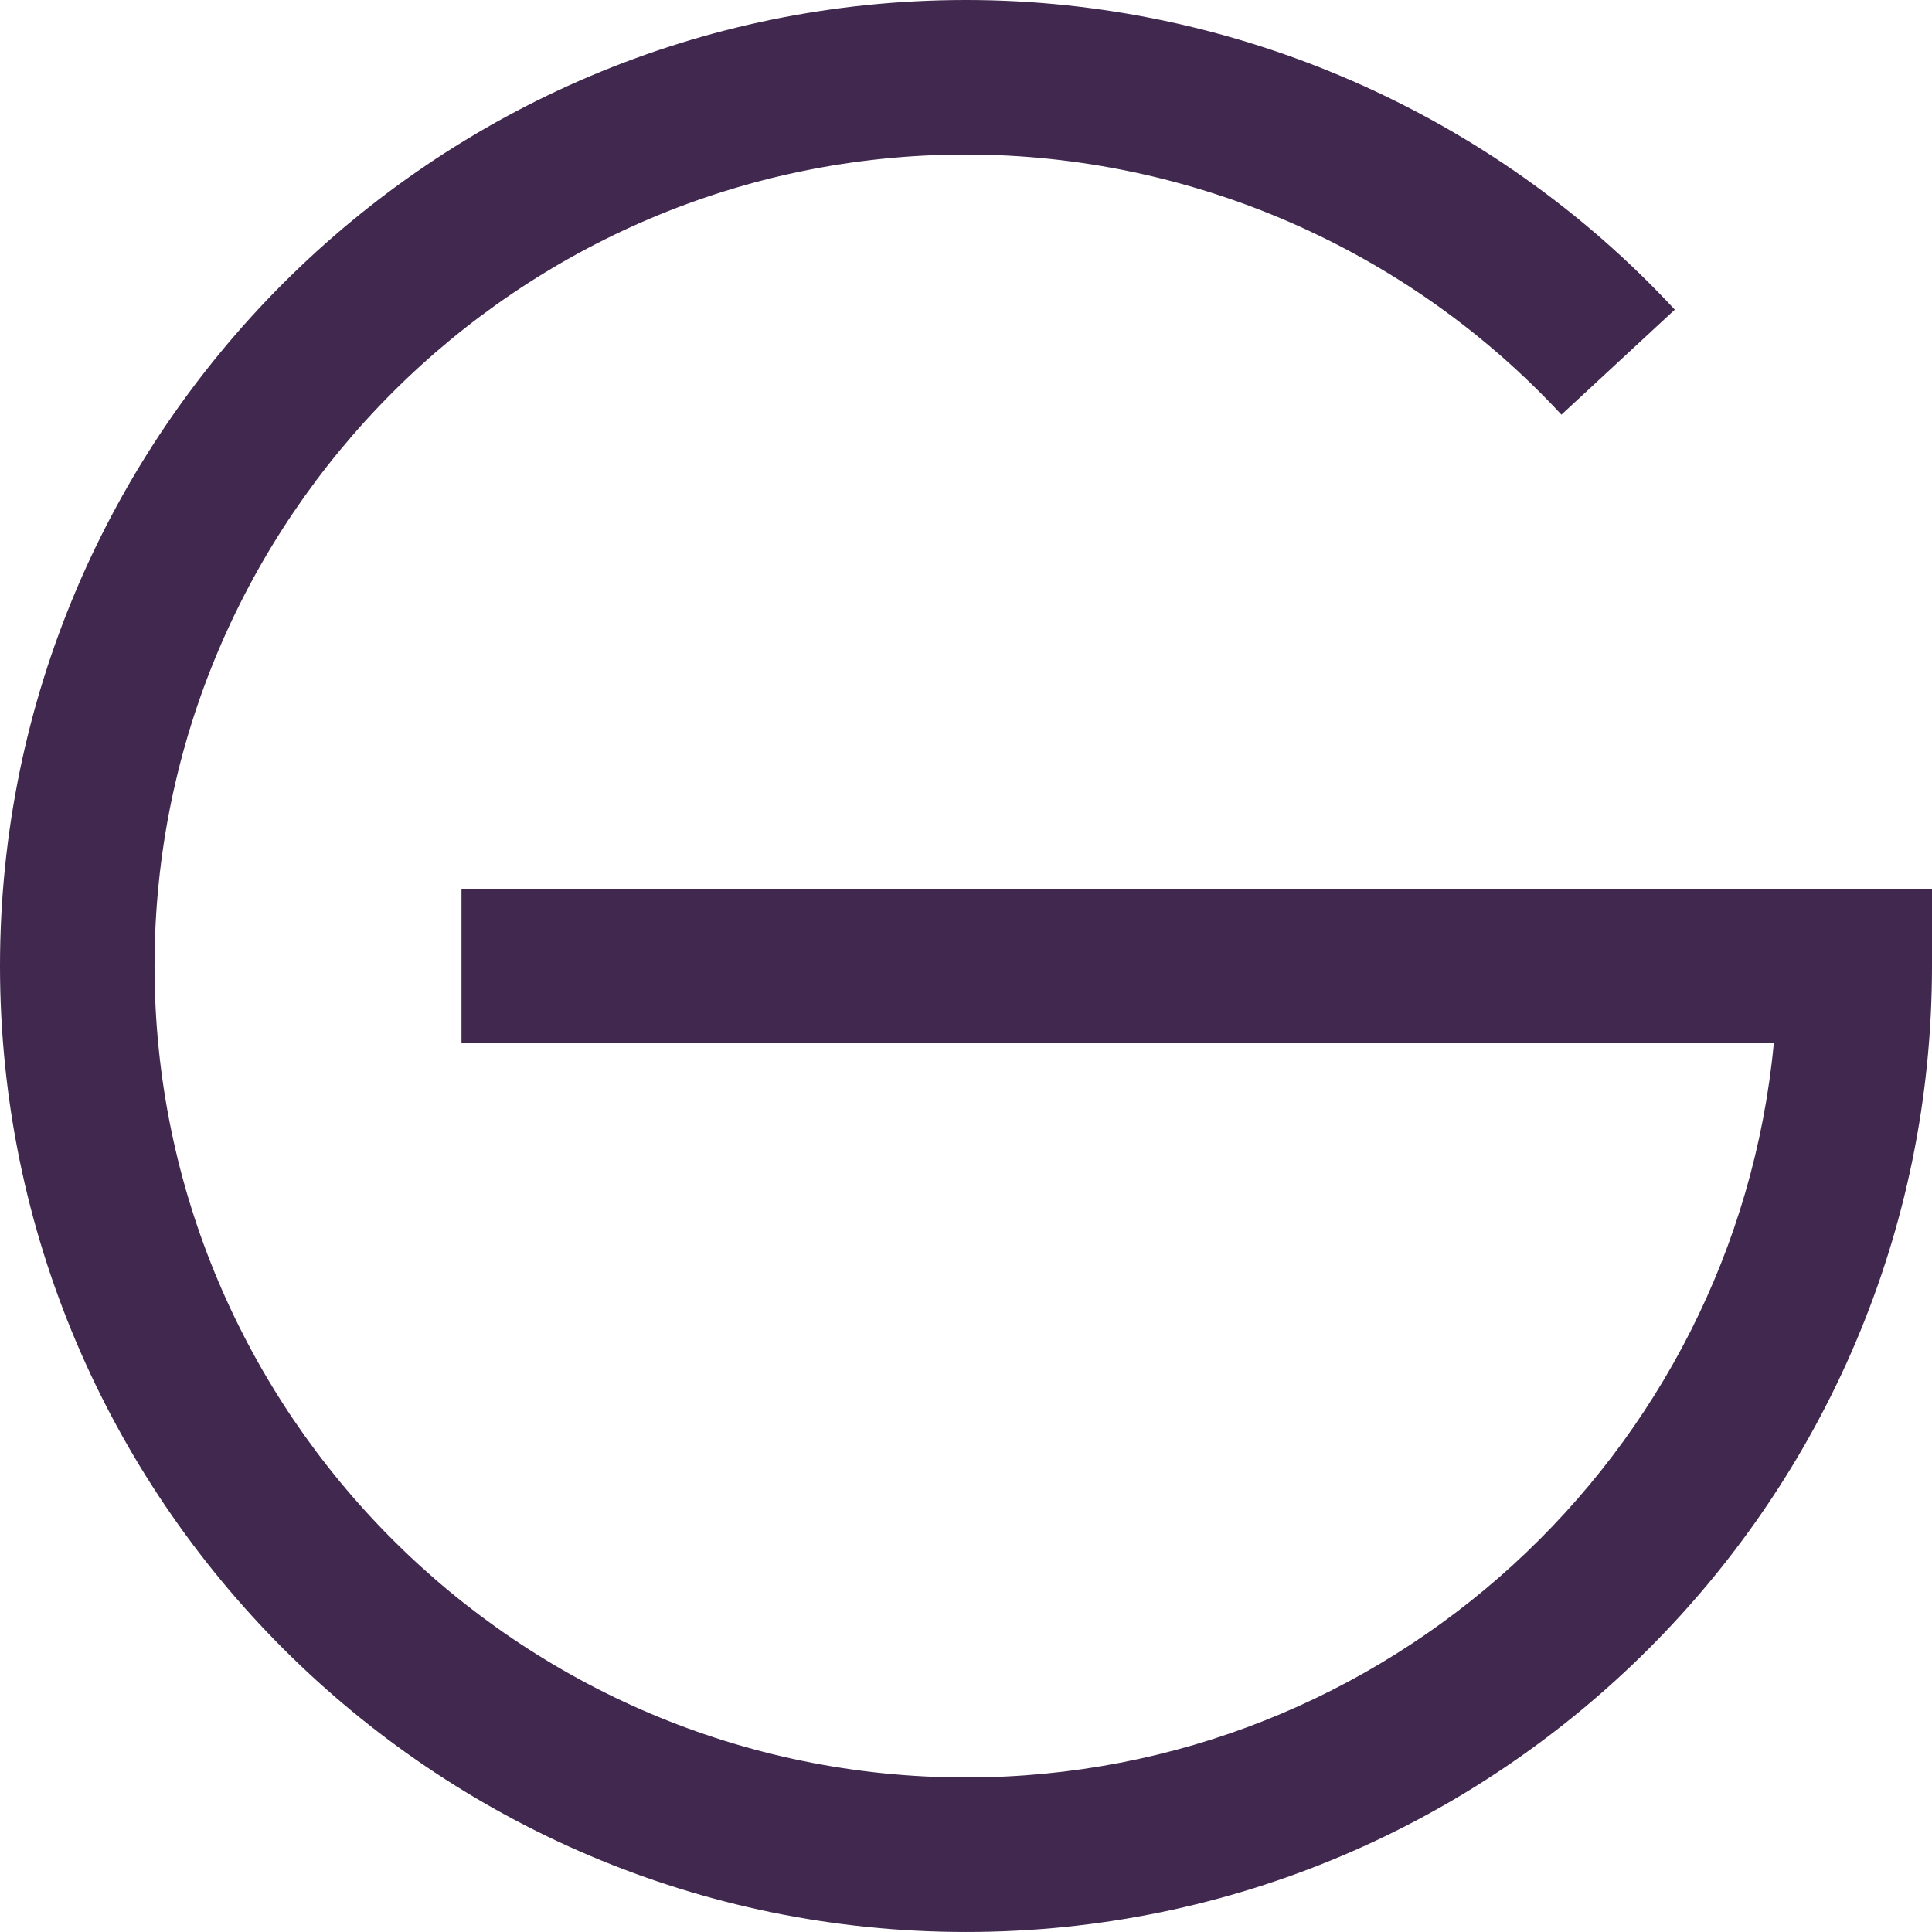 <svg version="1.1" id="图层_1" x="0px" y="0px" width="164.307px" height="164.305px" viewBox="0 0 164.307 164.305" enable-background="new 0 0 164.307 164.305" xml:space="preserve" xmlns="http://www.w3.org/2000/svg" xmlns:xlink="http://www.w3.org/1999/xlink" xmlns:xml="http://www.w3.org/XML/1998/namespace">
  <path fill="#40284F" d="M82.155,164.305C36.855,164.305,0,127.451,0,82.153C0,36.854,36.855,0,82.155,0
	c22.804,0,44.775,9.599,60.278,26.335l-9.641,8.931c-13.025-14.06-31.482-22.124-50.638-22.124
	c-38.054,0-69.012,30.958-69.012,69.011c0,38.052,30.958,69.011,69.012,69.011c35.837,0,65.382-27.457,68.7-62.439H39.247V75.582
	h125.06v6.571C164.307,127.451,127.454,164.305,82.155,164.305z" class="color c1"/>
</svg>